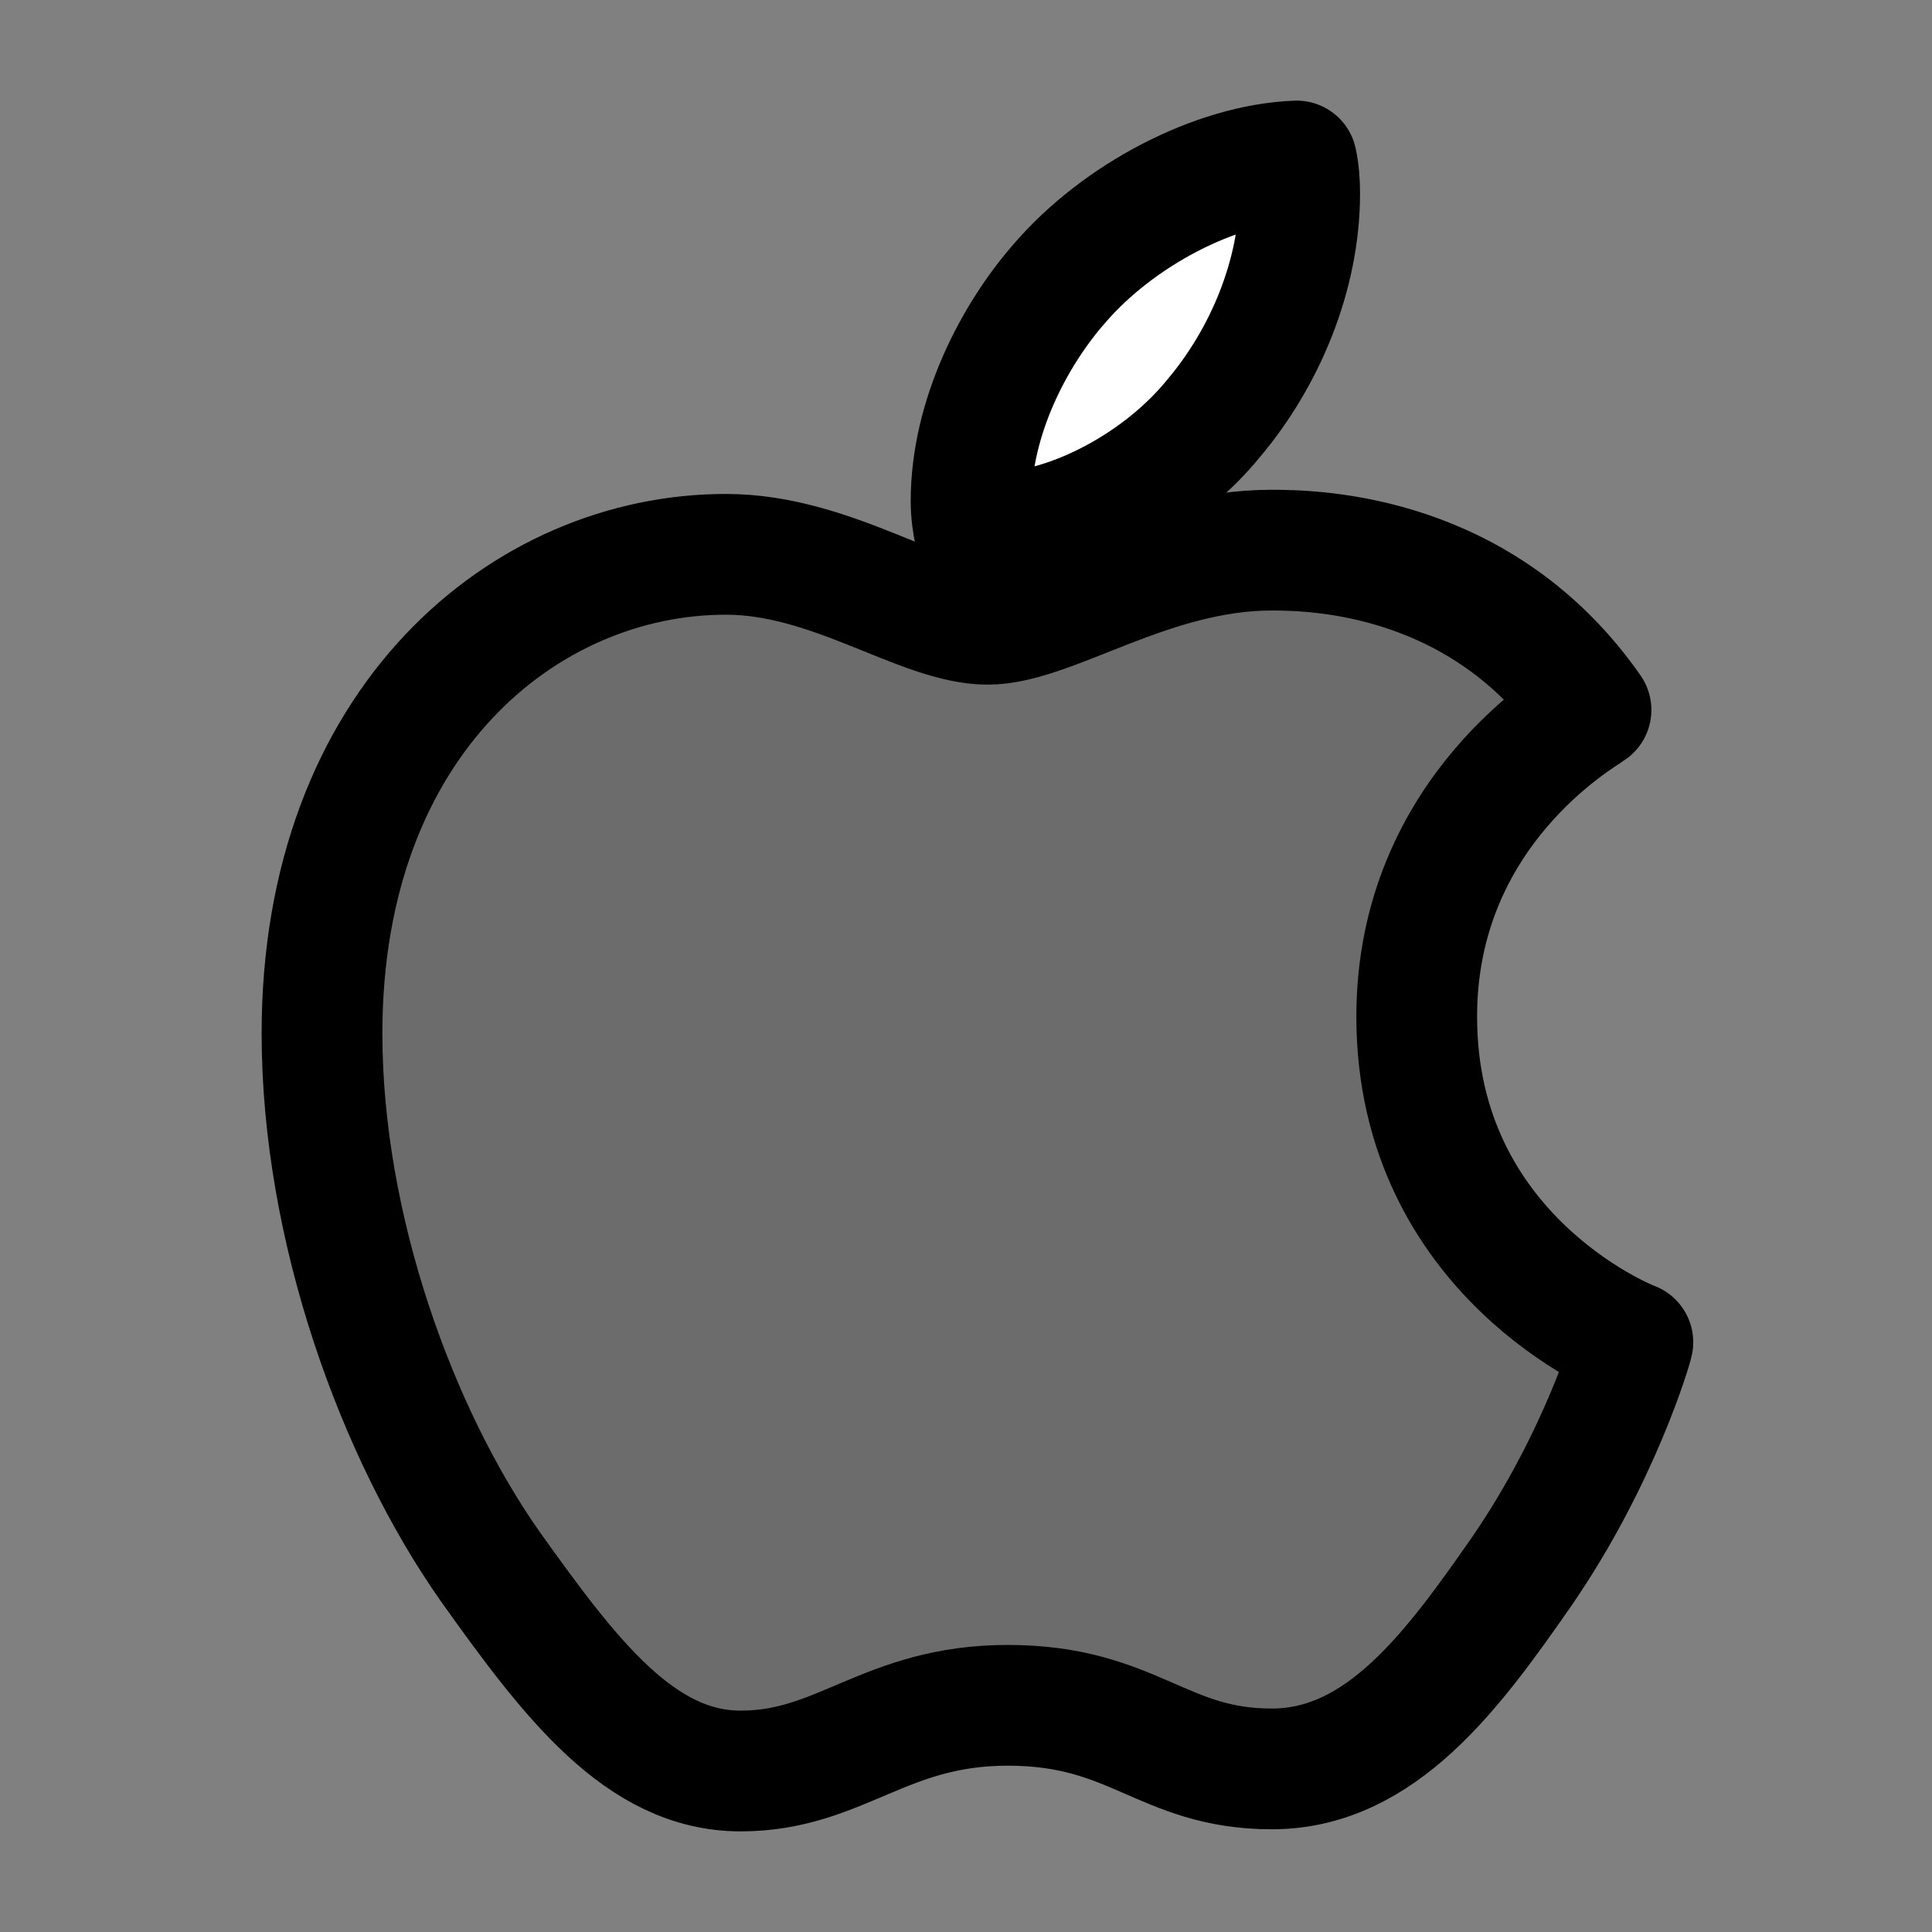 <svg width="24" height="24" viewBox="0 0 24 24" fill="none" xmlns="http://www.w3.org/2000/svg">
<rect x="0" y="0" width="24" height="24" fill="#808080" stroke="none"/>
<path d="M19.764 8.819C19.648 8.909 17.599 10.063 17.599 12.629C17.599 15.597 20.206 16.648 20.284 16.674C20.272 16.738 19.87 18.112 18.91 19.512C18.053 20.744 17.159 21.974 15.799 21.974C14.439 21.974 14.089 21.184 12.519 21.184C10.989 21.184 10.445 22 9.201 22C7.956 22 7.088 20.86 6.09 19.46C4.934 17.816 4 15.261 4 12.837C4 8.949 6.528 6.886 9.017 6.886C10.339 6.886 11.441 7.755 12.271 7.755C13.061 7.755 14.293 6.834 15.797 6.834C16.367 6.834 18.415 6.886 19.764 8.819Z" fill="black" fill-opacity="0.16" stroke="black" stroke-width="1.5" stroke-miterlimit="10" stroke-linejoin="round"/>
<path d="M15.083 5.188C15.705 4.45 16.145 3.426 16.145 2.402C16.145 2.26 16.133 2.116 16.107 2C15.095 2.038 13.891 2.674 13.165 3.516C12.595 4.164 12.063 5.188 12.063 6.226C12.063 6.382 12.089 6.538 12.101 6.588C12.165 6.6 12.269 6.614 12.373 6.614C13.281 6.614 14.423 6.006 15.083 5.188Z" fill="white" stroke="black" stroke-width="1.5" stroke-miterlimit="10" stroke-linejoin="round"/>
</svg>

